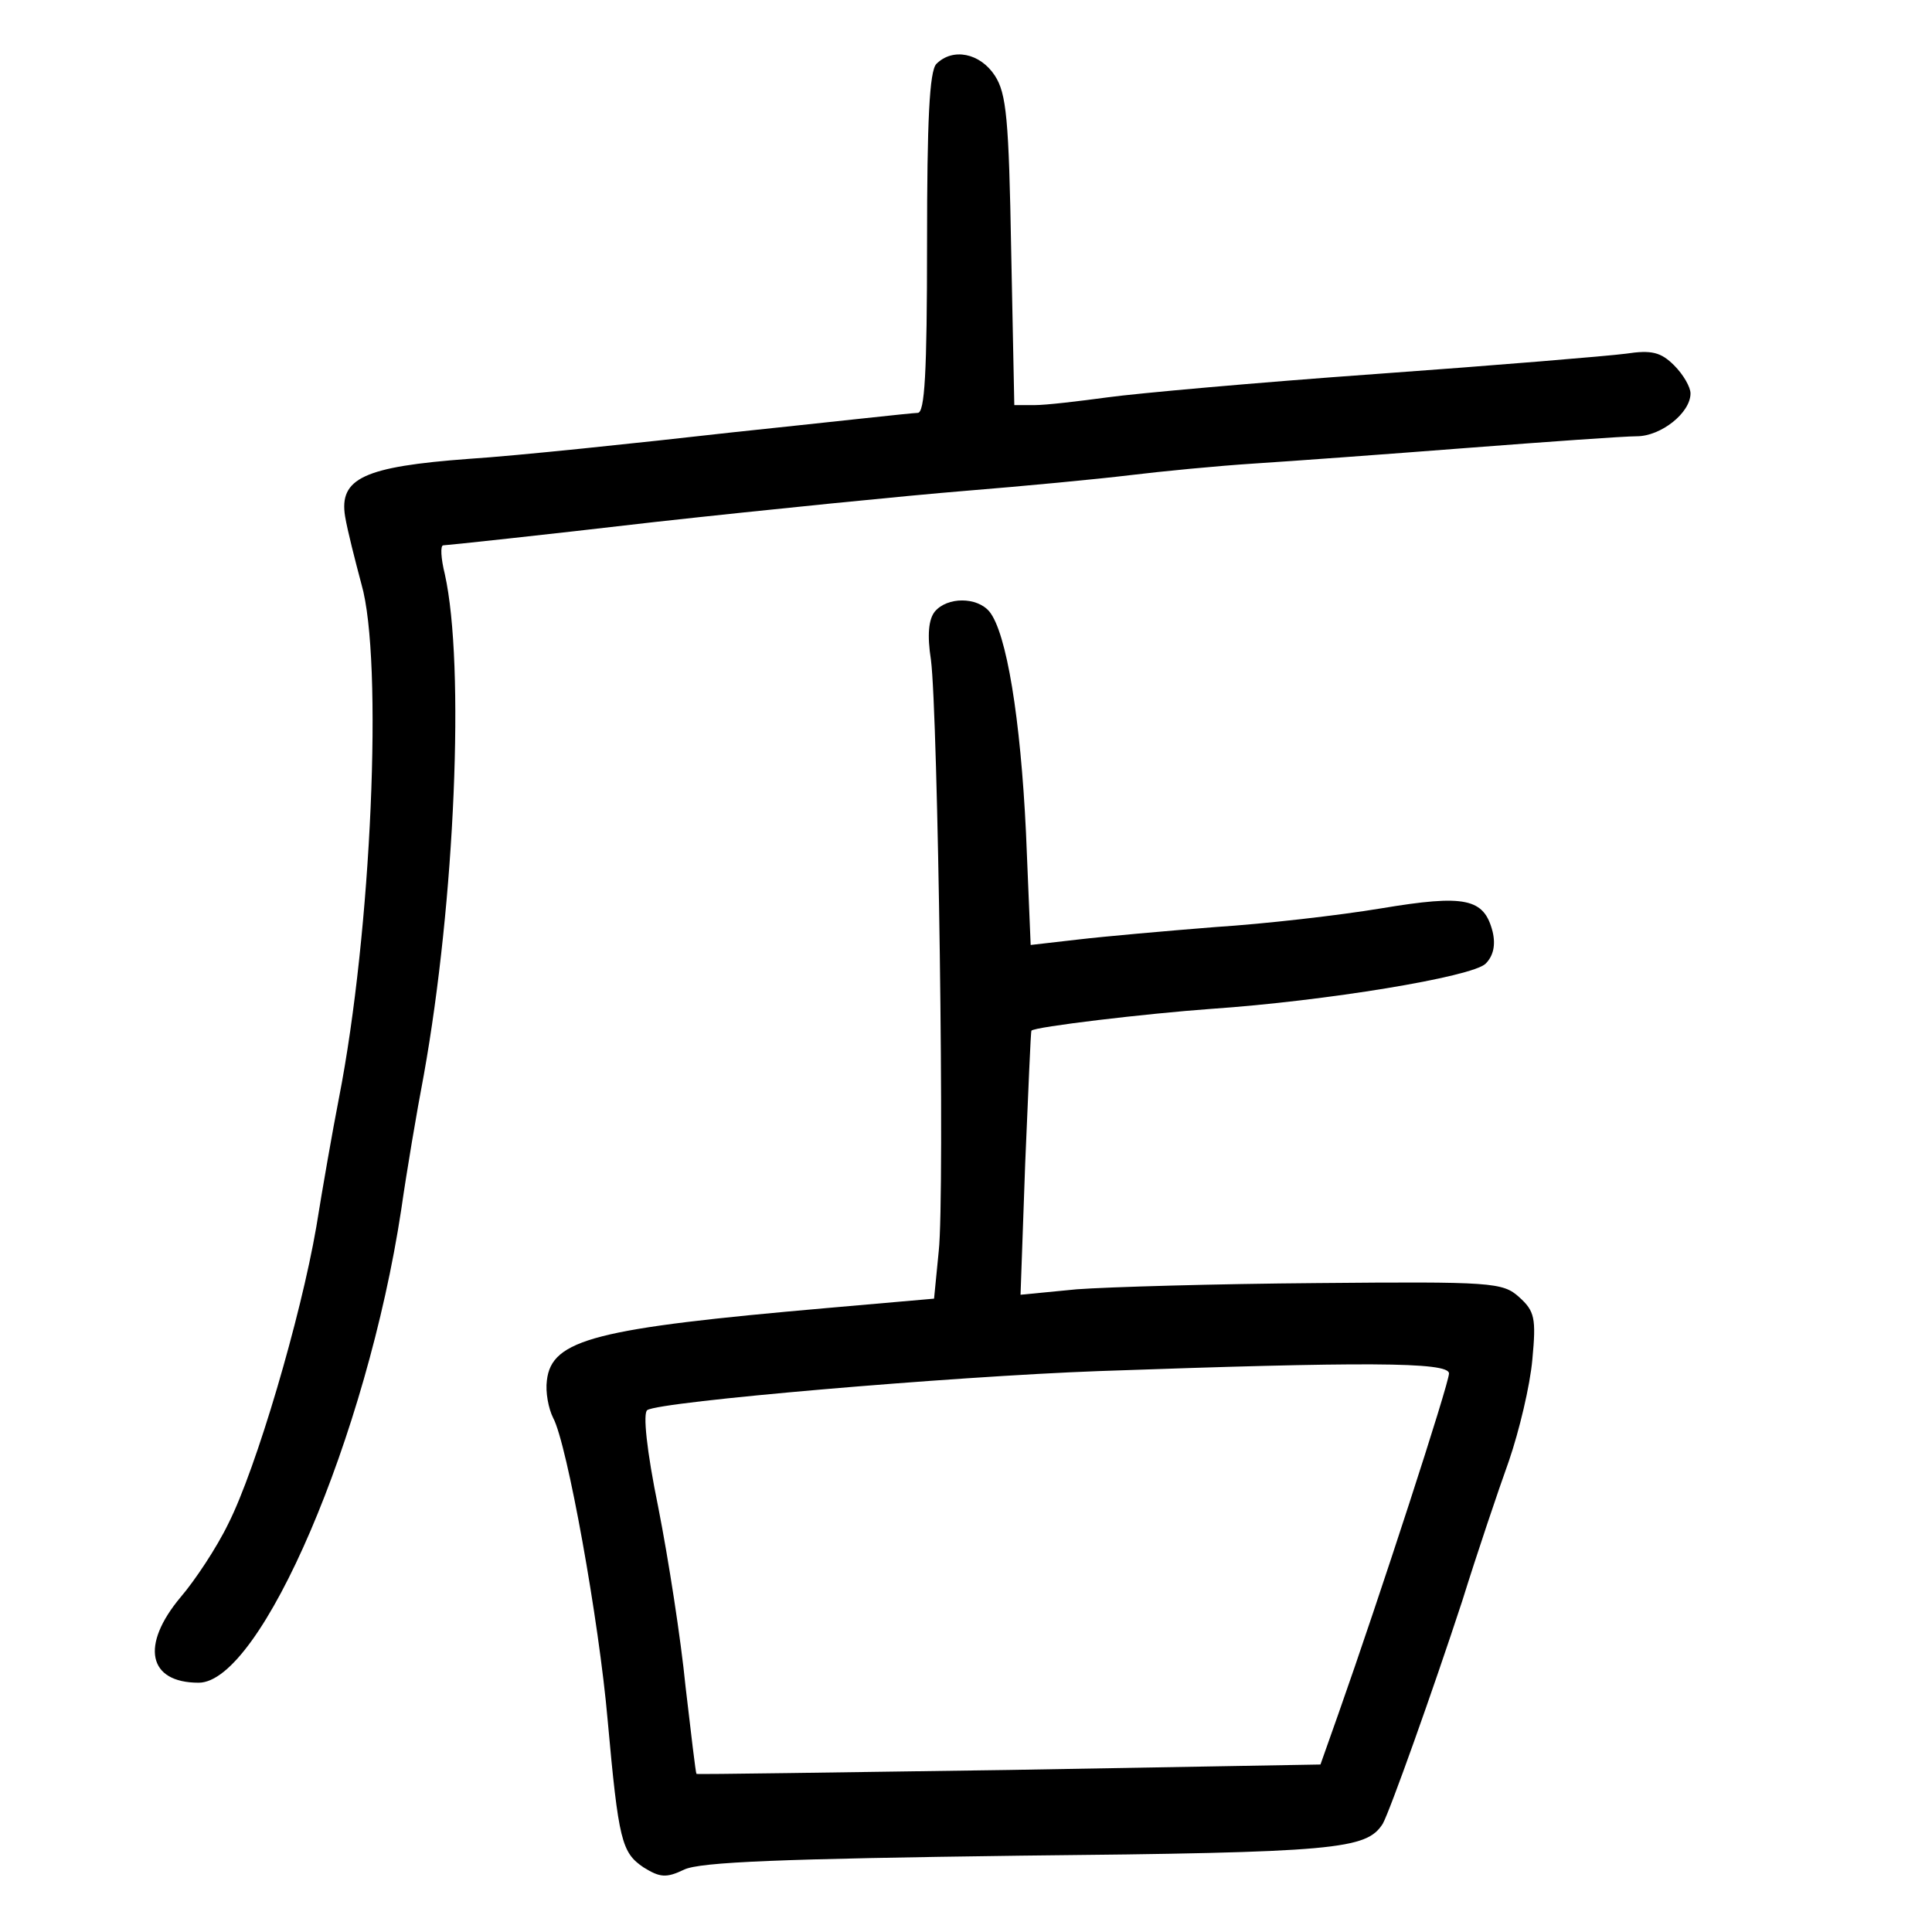 <?xml version="1.0" standalone="no"?>
<!DOCTYPE svg PUBLIC "-//W3C//DTD SVG 20010904//EN"
 "http://www.w3.org/TR/2001/REC-SVG-20010904/DTD/svg10.dtd">
<svg version="1.0" xmlns="http://www.w3.org/2000/svg"
 width="248pt" height="248pt" viewBox="0 0 248 248"
 preserveAspectRatio="xMidYMid meet">
<g transform="translate(0,248) scale(0.1,-0.1)"
fill="#000000" stroke="none">
<path d="M1202 2398 c-9 -9 -12 -74 -12 -230 0 -168 -3 -218 -12 -218 -7 0
-114 -12 -238 -25 -124 -14 -276 -30 -338 -34 -135 -10 -167 -25 -159 -74 3
-18 13 -57 21 -87 28 -97 13 -446 -29 -660 -8 -41 -21 -115 -29 -165 -20 -116
-77 -310 -113 -381 -15 -31 -43 -73 -61 -94 -52 -62 -42 -110 23 -110 80 0
216 317 260 607 7 49 20 126 29 173 40 223 53 526 27 643 -5 20 -6 37 -2 37 4
0 126 13 272 30 145 16 325 34 399 40 74 6 169 15 210 20 41 5 113 12 160 15
47 3 170 12 273 20 104 8 202 15 218 15 31 0 69 30 69 55 0 8 -9 24 -21 36
-17 17 -29 20 -62 15 -23 -3 -167 -15 -320 -26 -154 -11 -309 -25 -345 -30
-37 -5 -79 -10 -94 -10 l-26 0 -4 198 c-3 169 -6 202 -21 225 -19 29 -54 36
-75 15z"/>
<path d="M1200 1695 c-8 -10 -10 -30 -5 -62 9 -69 18 -687 10 -759 l-6 -61
-137 -12 c-297 -26 -354 -40 -360 -93 -2 -15 2 -36 8 -48 18 -33 59 -261 70
-388 14 -155 18 -170 46 -189 21 -13 29 -14 52 -3 20 10 128 14 432 18 407 4
444 8 465 41 9 16 64 170 102 286 19 61 46 141 60 180 13 38 27 96 30 130 5
53 3 62 -17 80 -21 19 -35 20 -259 18 -130 -1 -269 -5 -309 -8 l-72 -7 6 169
c4 92 7 169 8 170 4 5 148 22 231 28 146 10 335 41 352 58 10 10 13 24 9 41
-11 43 -35 48 -143 30 -54 -9 -150 -20 -213 -24 -63 -5 -142 -12 -176 -16
l-61 -7 -6 144 c-7 147 -25 257 -47 284 -16 19 -54 19 -70 0z m660 -978 c0
-13 -89 -287 -142 -437 l-23 -65 -400 -7 c-220 -3 -401 -6 -401 -5 -1 1 -7 52
-14 112 -6 61 -22 164 -35 230 -15 73 -20 122 -14 125 17 11 389 43 579 50
339 12 450 12 450 -3z"/>
</g>
</svg>
